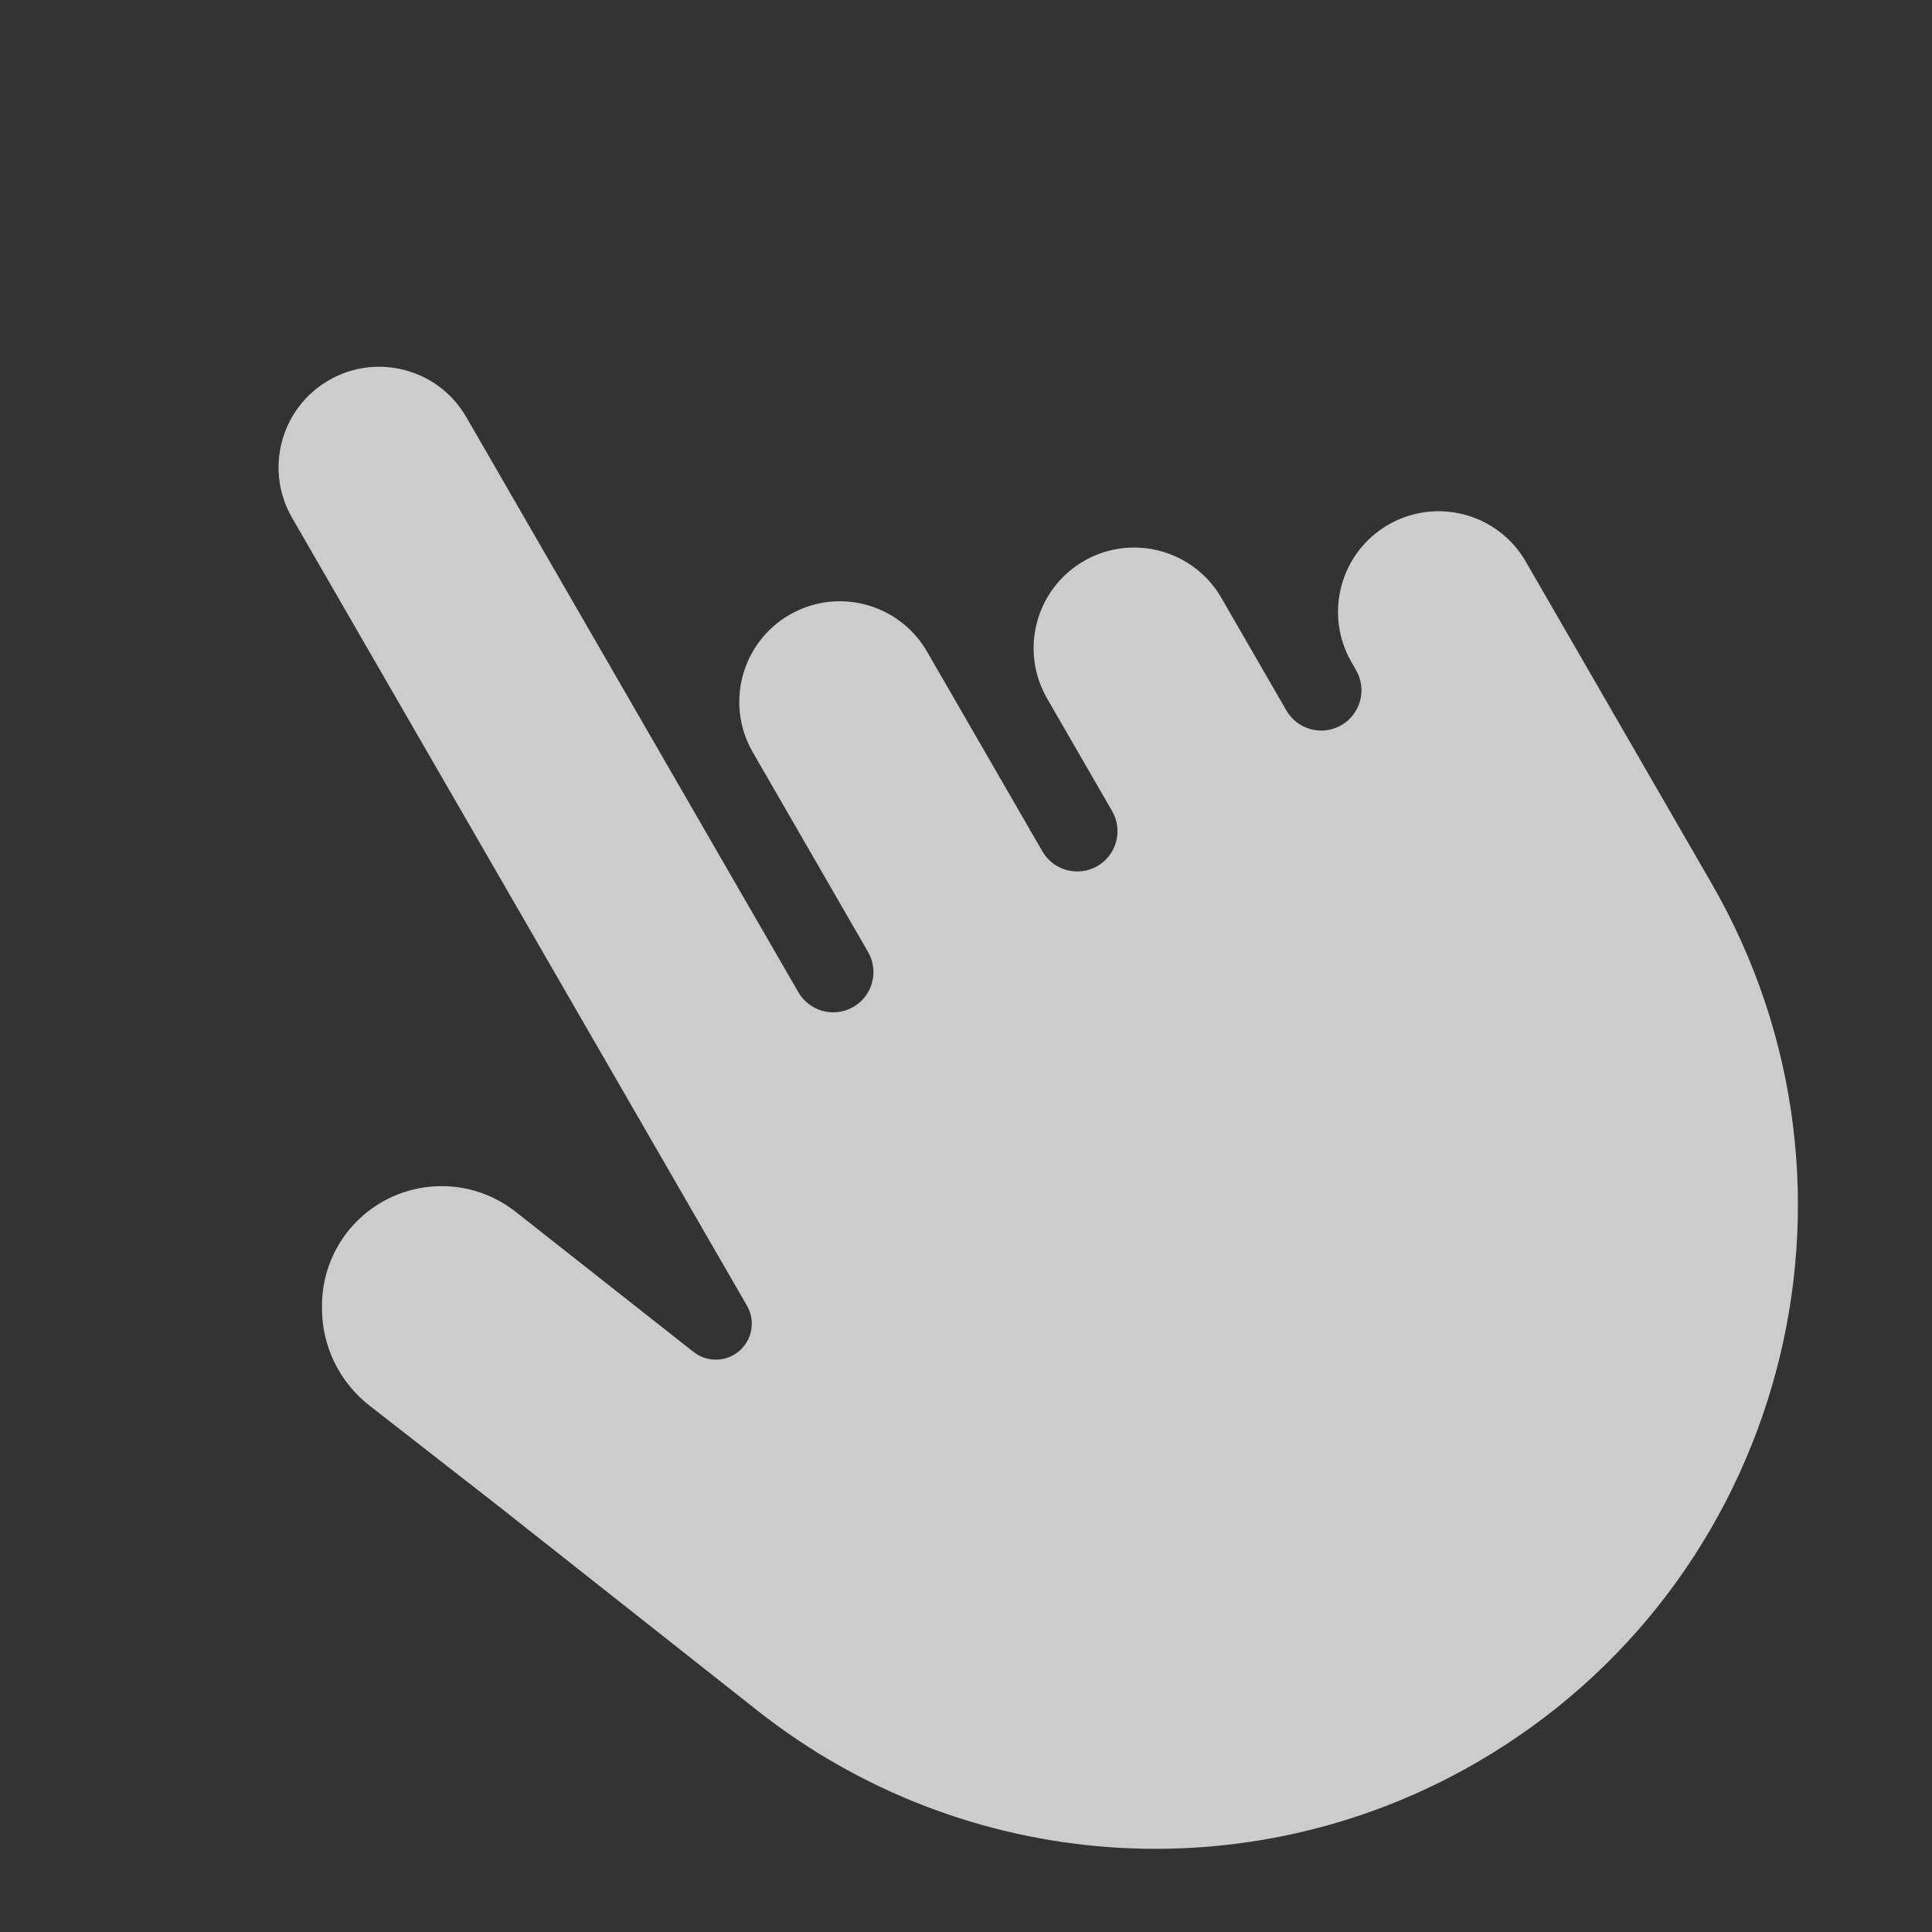 <svg width="32" height="32" viewBox="0 0 32 32" fill="none" xmlns="http://www.w3.org/2000/svg">
<rect x="0" y="0" width="32" height="32" fill="#333333" stroke="none"/>
<g clip-path="url(#clip0_1410_7758)">
<path d="M24.444 29.201C20.679 31.375 15.969 31.03 12.552 28.338L8.266 24.954L6.117 23.279C5.623 22.892 5.333 22.3 5.333 21.672L5.333 21.626C5.333 20.681 6.001 19.868 6.928 19.684V19.684C7.496 19.571 8.084 19.712 8.539 20.07L11.487 22.392C11.678 22.543 11.943 22.562 12.154 22.44V22.44C12.439 22.276 12.537 21.911 12.372 21.626L4.837 8.575C4.377 7.778 4.65 6.758 5.447 6.298C6.244 5.838 7.263 6.111 7.723 6.908L13.223 16.434C13.408 16.753 13.815 16.862 14.134 16.678V16.678C14.453 16.494 14.562 16.086 14.378 15.768L12.468 12.459C12.008 11.662 12.281 10.642 13.078 10.182C13.875 9.722 14.895 9.996 15.355 10.793L17.265 14.101C17.449 14.42 17.857 14.529 18.176 14.345V14.345C18.494 14.161 18.604 13.753 18.42 13.434L17.343 11.569C16.883 10.772 17.156 9.752 17.953 9.292C18.75 8.832 19.77 9.106 20.23 9.903L21.306 11.767C21.49 12.086 21.898 12.196 22.217 12.011V12.011C22.536 11.827 22.645 11.42 22.461 11.101L22.385 10.968C21.925 10.171 22.198 9.151 22.995 8.691C23.791 8.231 24.811 8.504 25.271 9.301L28.348 14.63C31.294 19.734 29.547 26.255 24.444 29.201Z" fill="white" fill-opacity="0.75"/>
</g>
<defs>
<clipPath id="clip0_1410_7758">
<rect width="32" height="32" fill="white"/>
</clipPath>
</defs>
</svg>
